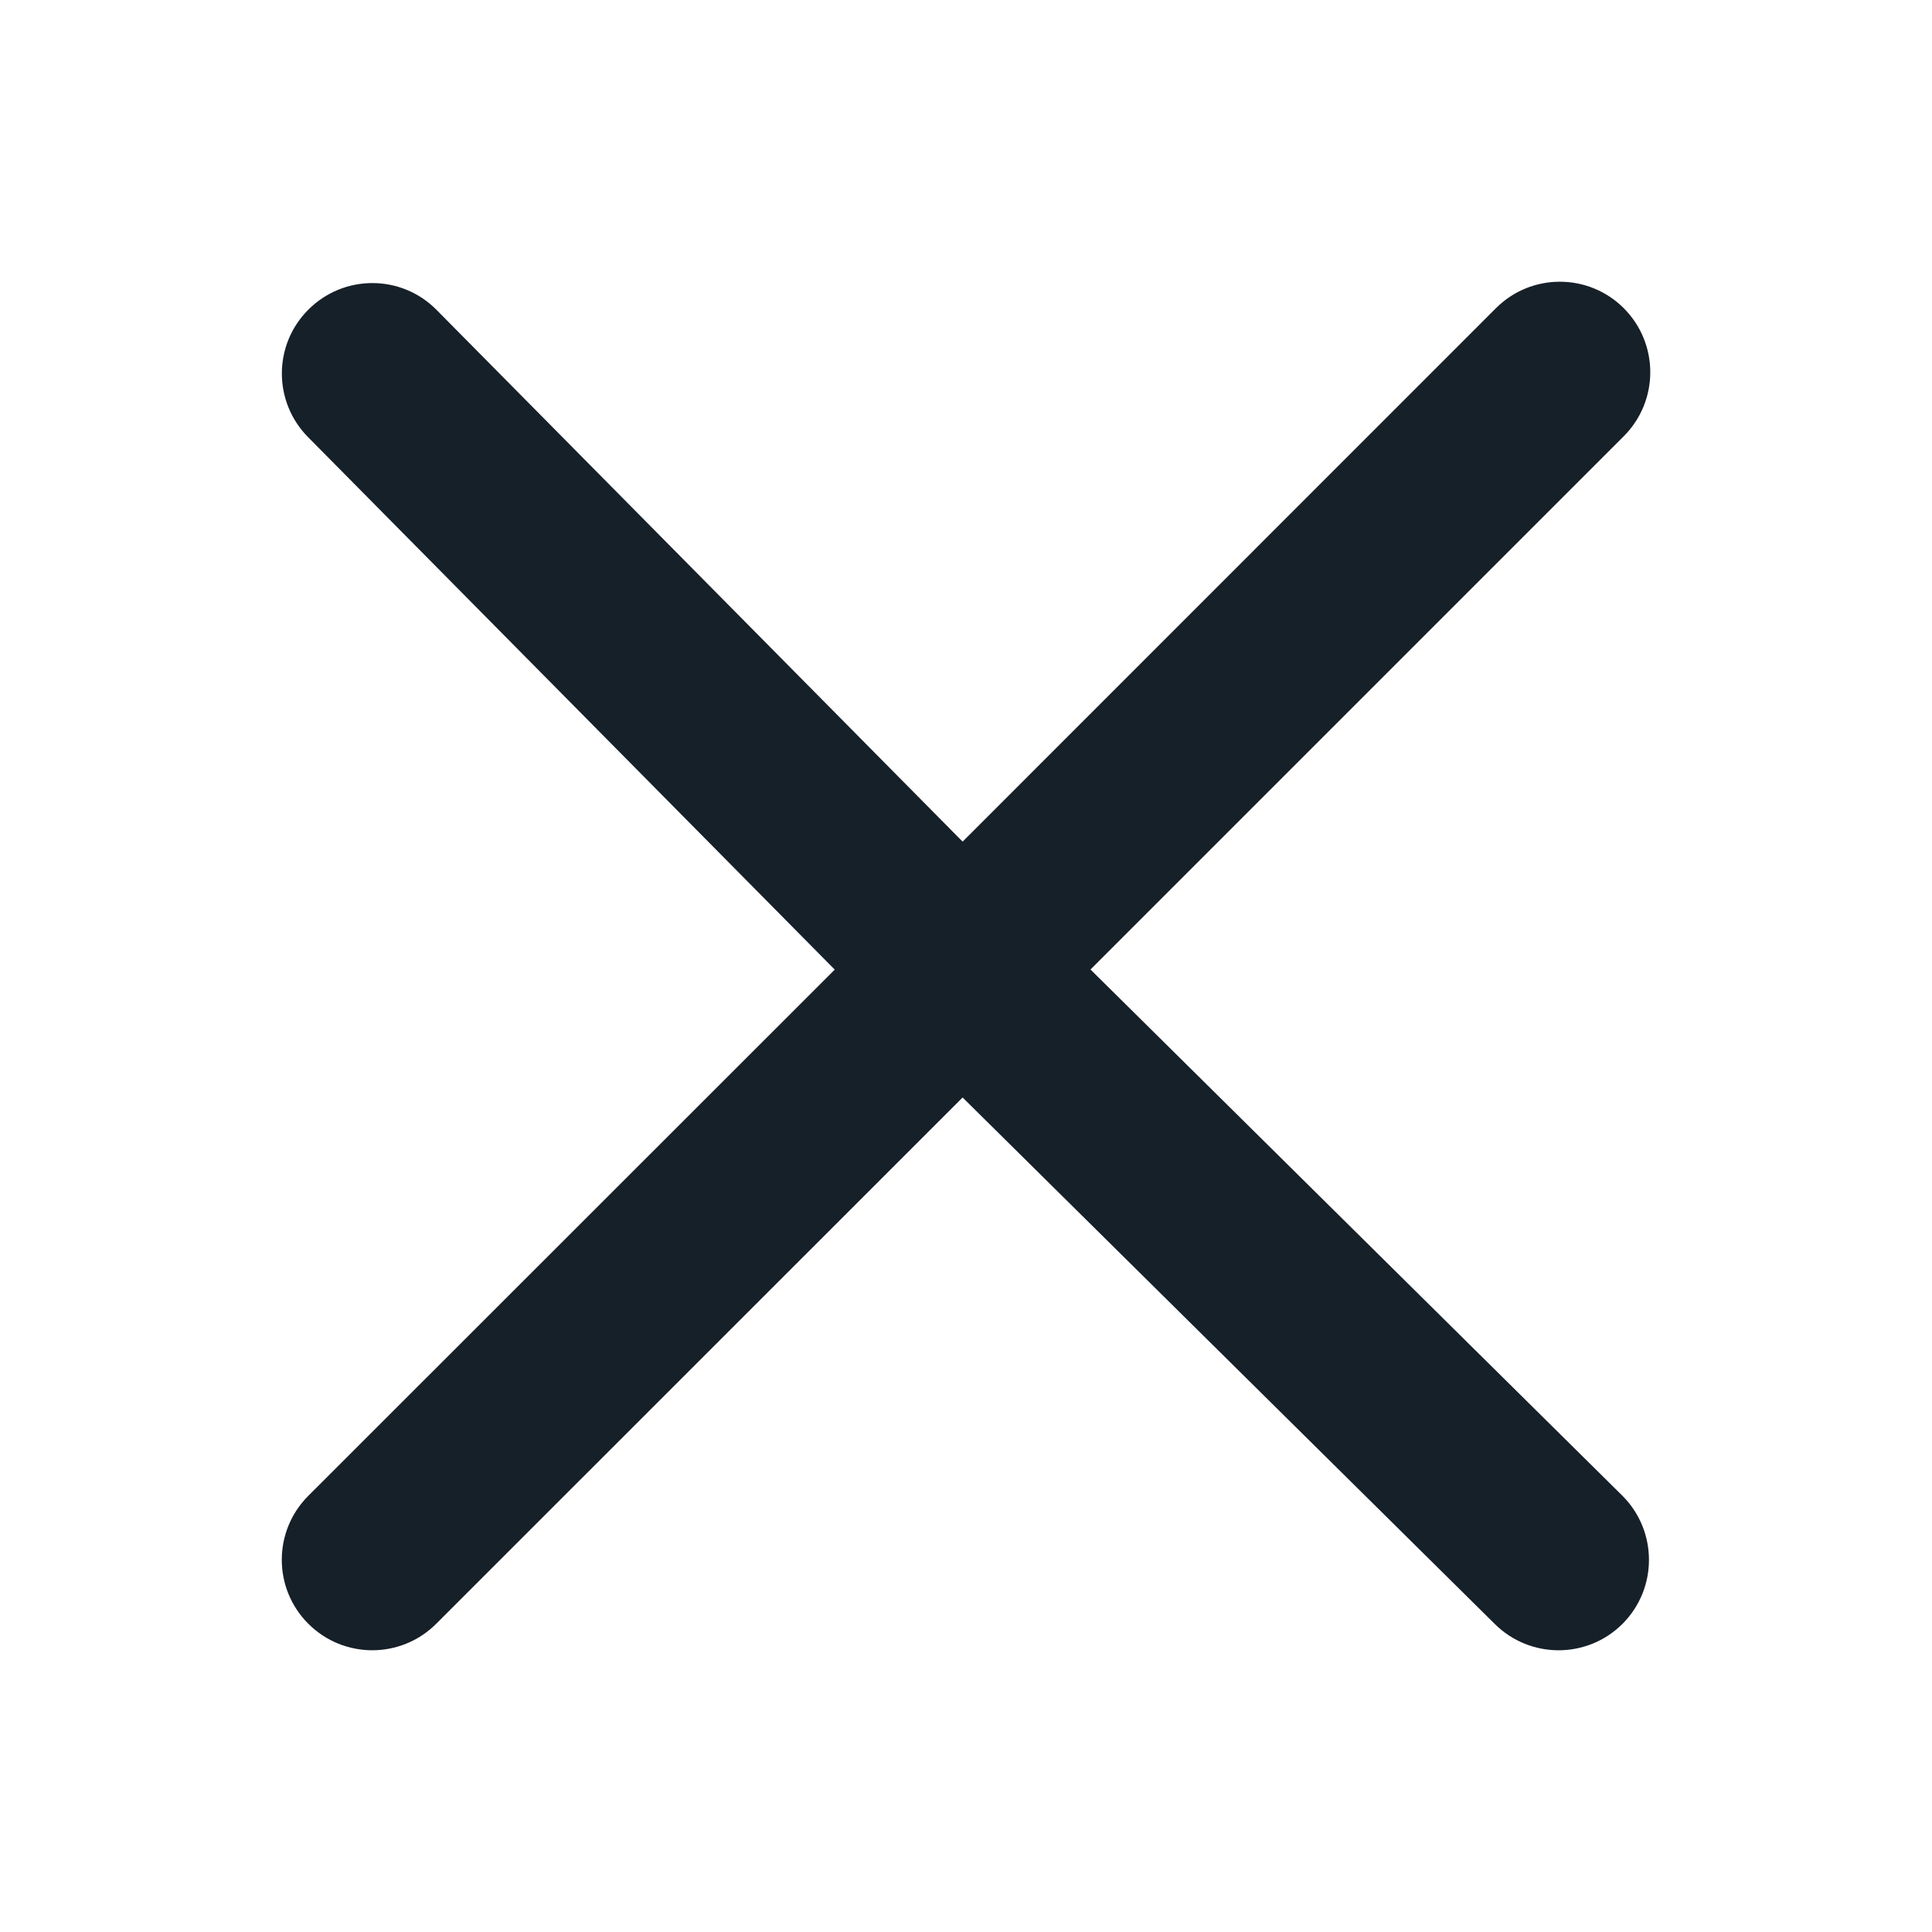<svg xmlns="http://www.w3.org/2000/svg" width="16" height="16" viewBox="0 0 16 16" fill="none">
  <path fill-rule="evenodd" clip-rule="evenodd" d="M2.554 2.564C2.847 2.271 3.321 2.271 3.613 2.564L7.972 6.97L12.388 2.553C12.68 2.26 13.155 2.26 13.447 2.552C13.74 2.845 13.74 3.319 13.448 3.612L9.031 8.029L13.437 12.388C13.729 12.681 13.729 13.155 13.437 13.448C13.144 13.74 12.67 13.74 12.377 13.447L7.972 9.089L3.613 13.447C3.32 13.74 2.846 13.74 2.553 13.447C2.261 13.155 2.26 12.681 2.553 12.388L6.913 8.03L2.554 3.623C2.261 3.33 2.261 2.856 2.554 2.564Z" fill="#162029"/>
</svg>